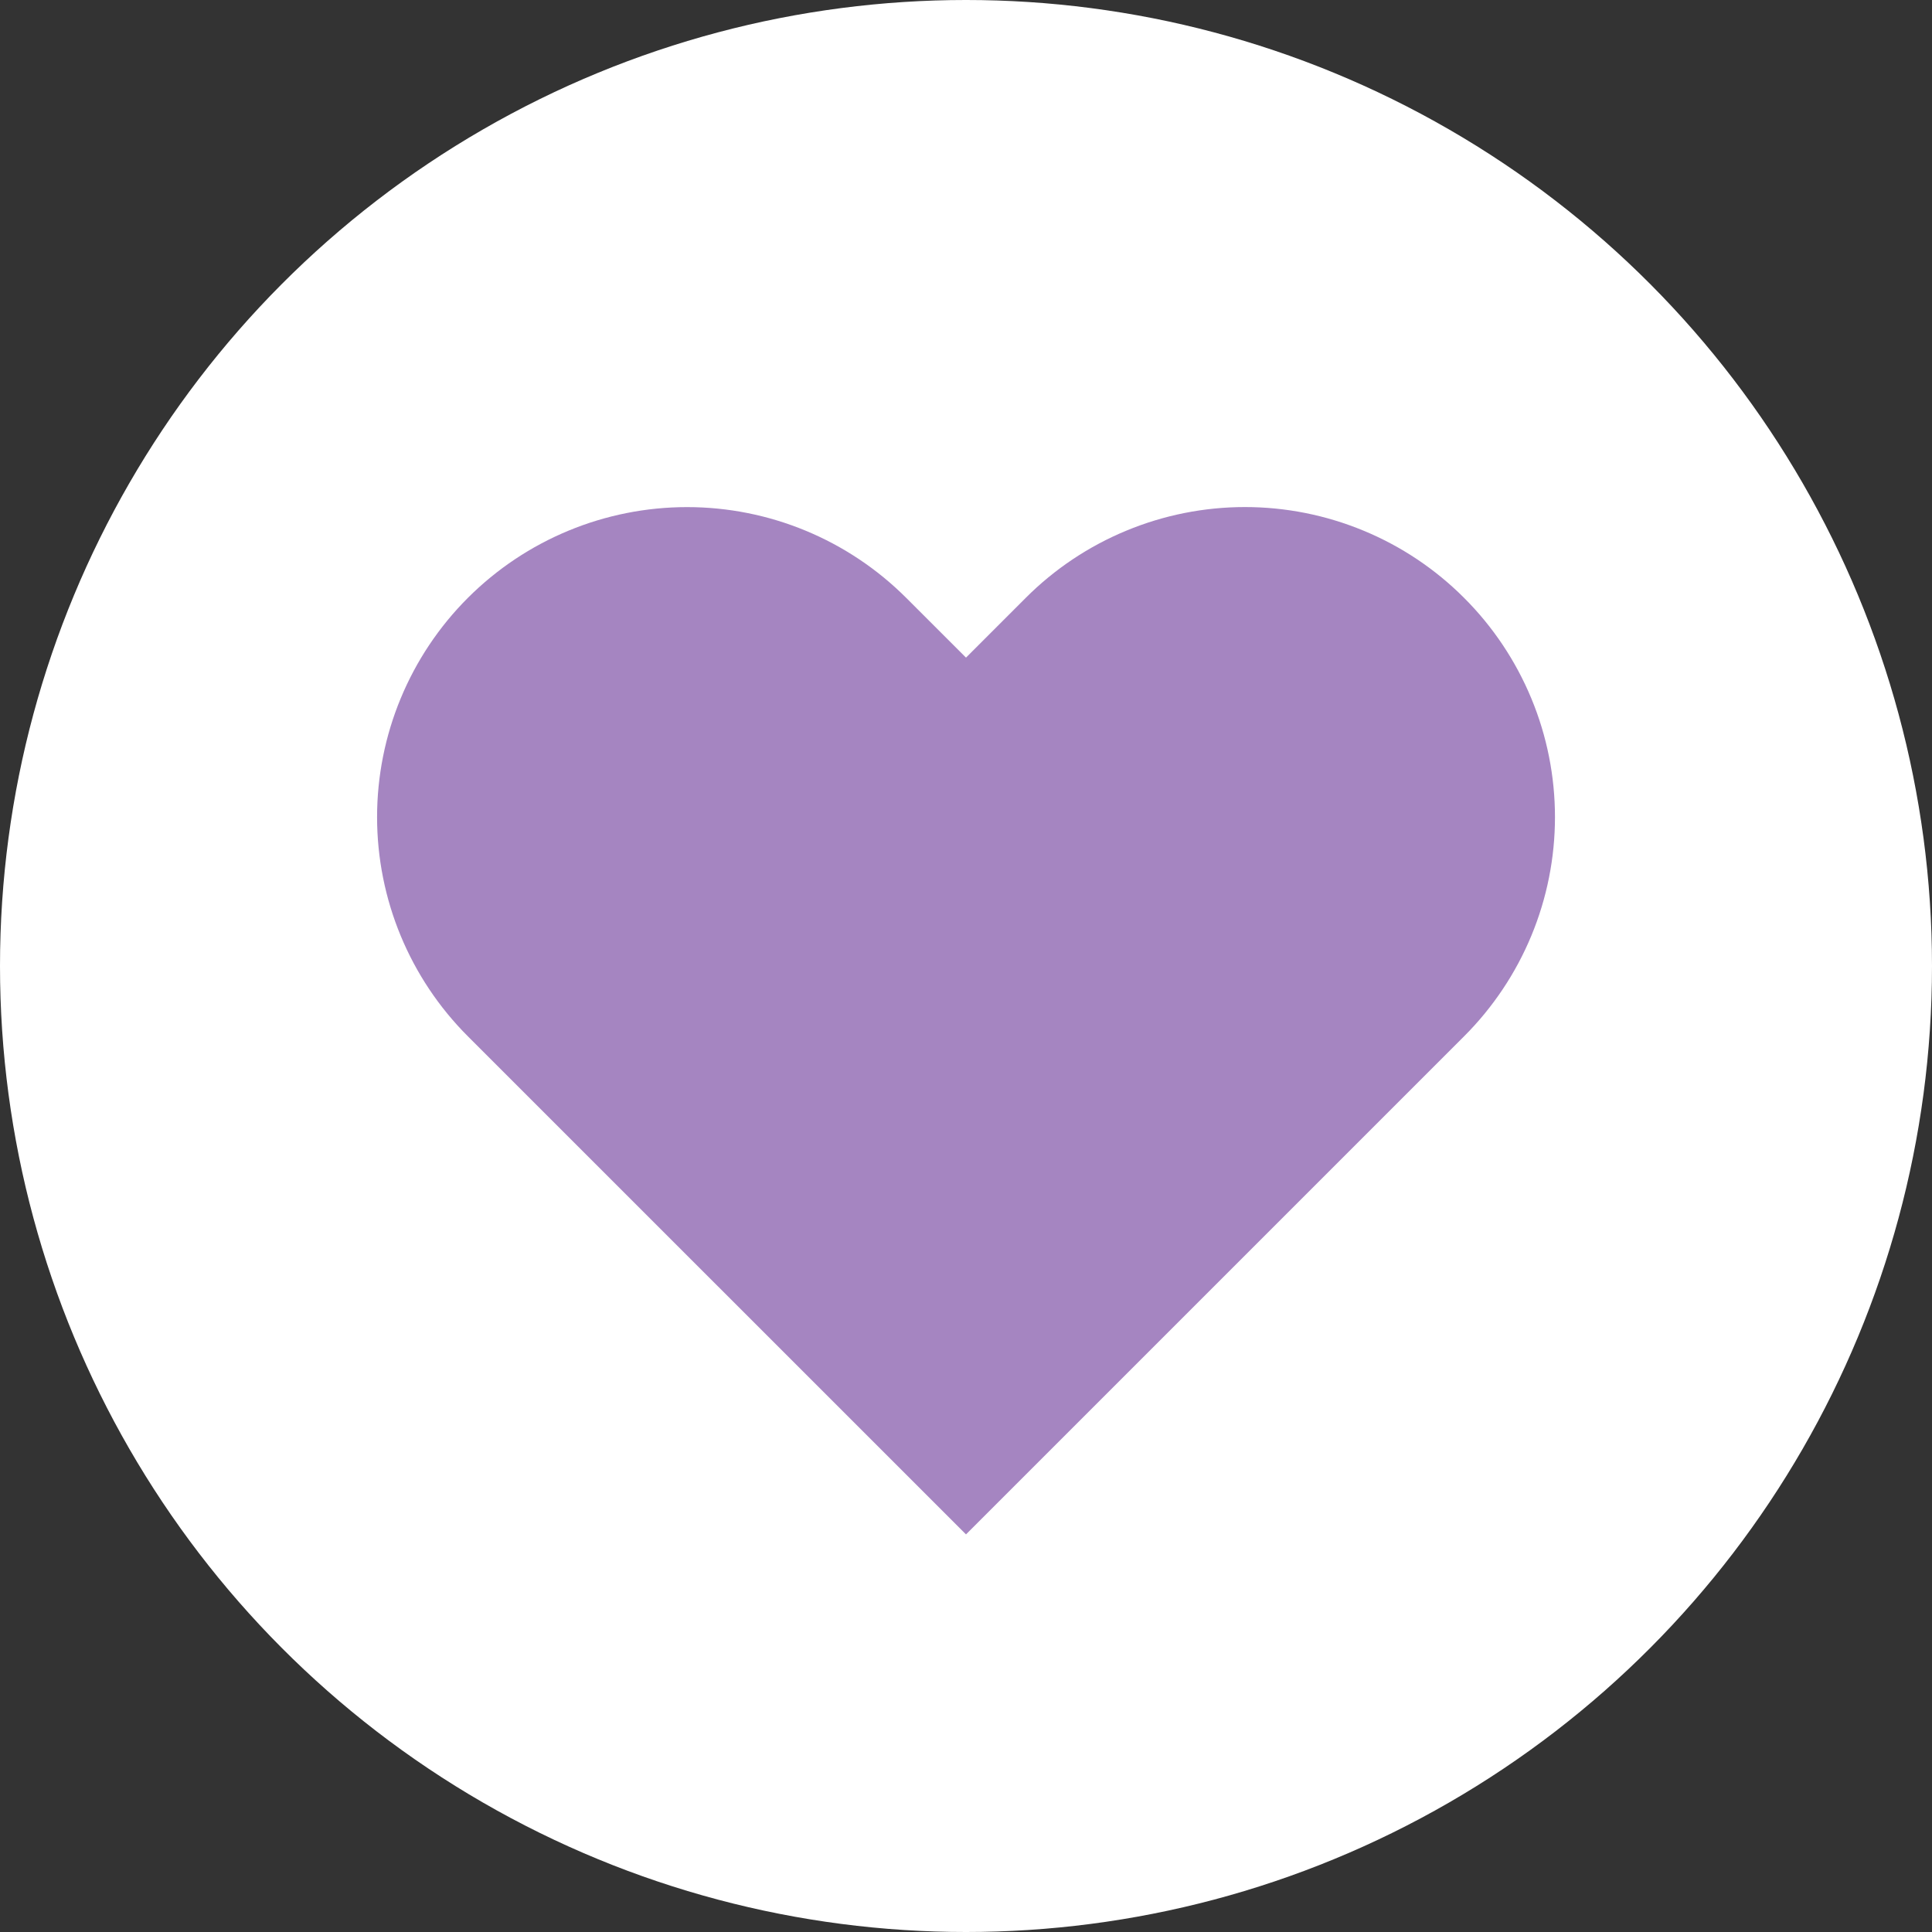 <svg width="40" height="40" viewBox="0 0 40 40" fill="none" xmlns="http://www.w3.org/2000/svg">
<rect x="0" y="0" width="40" height="40" fill="#333333" stroke="none"/>
<circle cx="20" cy="20" r="20" fill="white"/>
<path d="M30.313 12.379C29.717 11.782 29.01 11.309 28.231 10.987C27.452 10.664 26.618 10.498 25.775 10.498C24.932 10.498 24.097 10.664 23.319 10.987C22.54 11.309 21.832 11.782 21.236 12.379L20 13.615L18.763 12.379C17.559 11.175 15.927 10.499 14.225 10.499C12.523 10.499 10.89 11.175 9.686 12.379C8.483 13.582 7.807 15.215 7.807 16.917C7.807 18.619 8.483 20.252 9.686 21.455L10.923 22.692L20 31.768L29.076 22.692L30.313 21.455C30.909 20.859 31.382 20.152 31.705 19.373C32.028 18.594 32.194 17.76 32.194 16.917C32.194 16.074 32.028 15.239 31.705 14.461C31.382 13.682 30.909 12.974 30.313 12.379Z" fill="#A585C1"/>
</svg>
